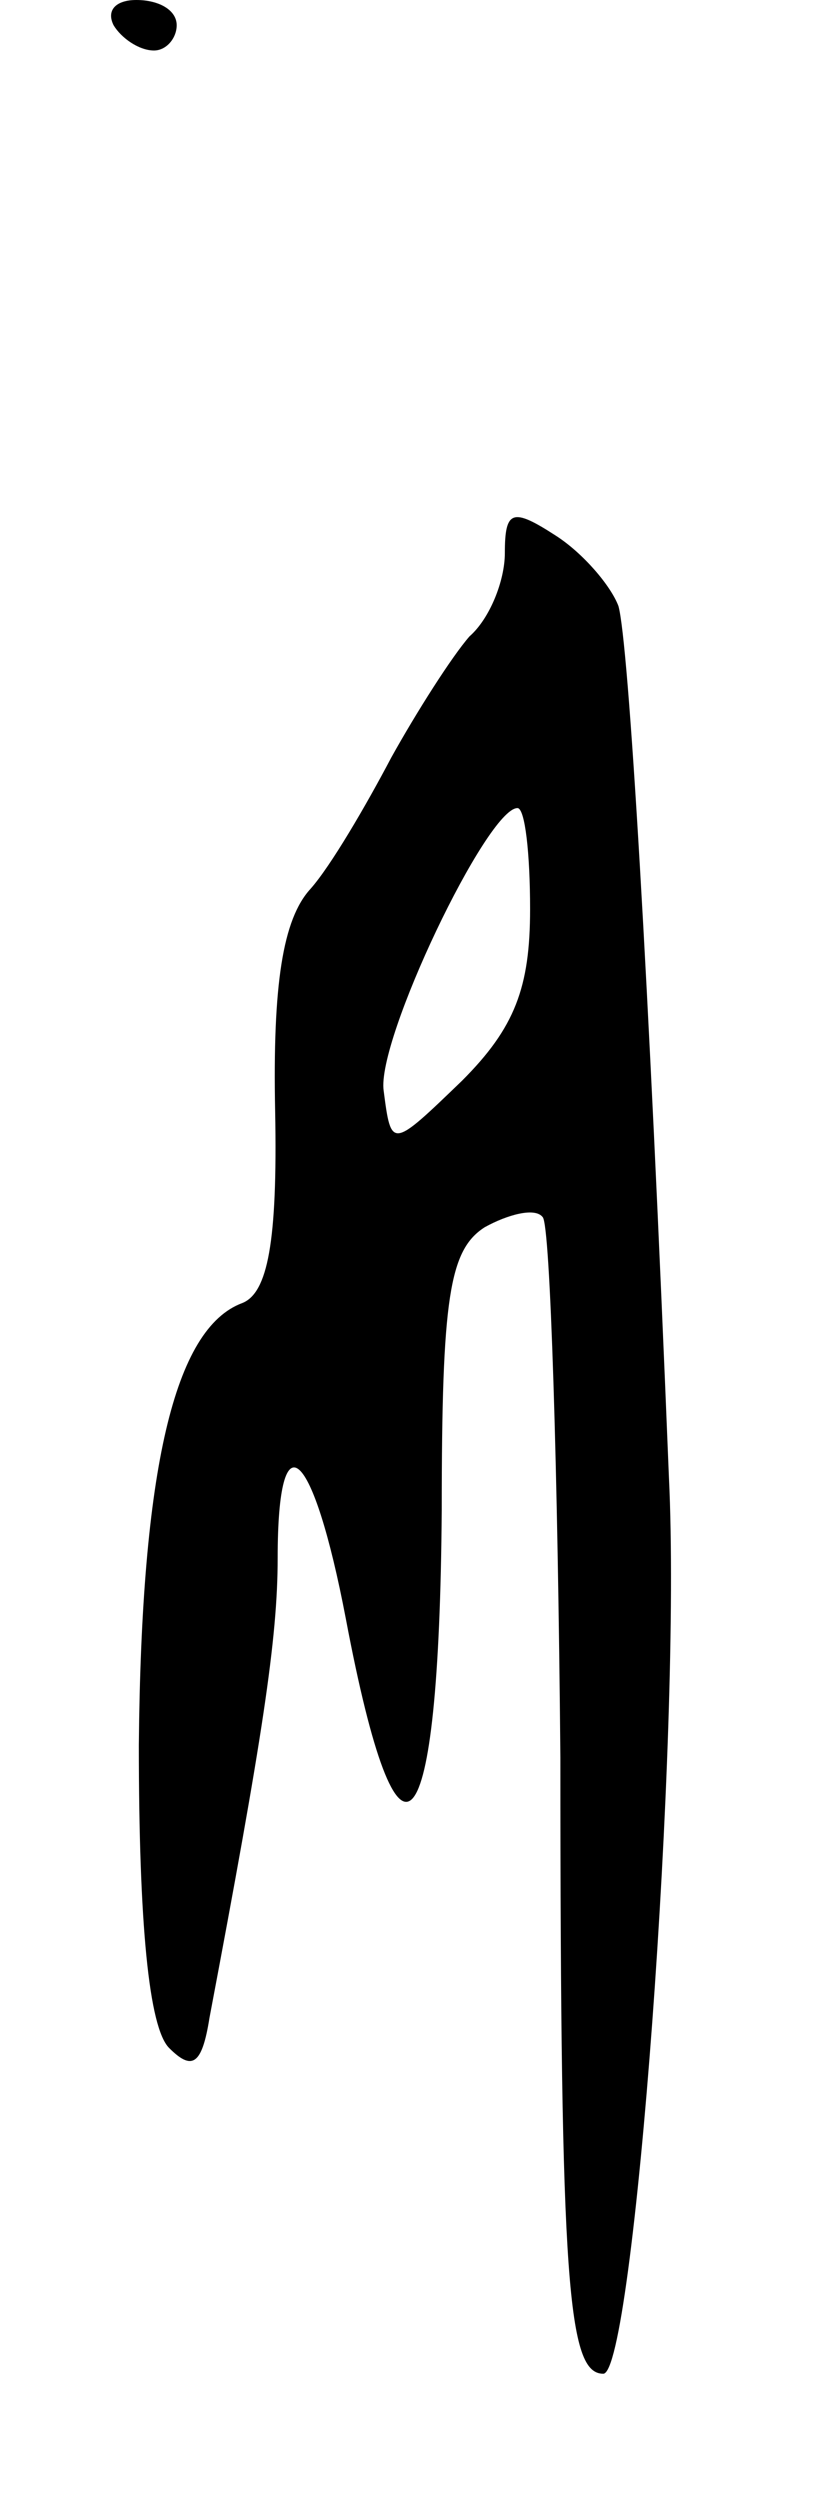 <svg version="1.0" xmlns="http://www.w3.org/2000/svg"
 width="33pt" height="99pt" viewBox="0 0 33 99"
 preserveAspectRatio="xMidYMid meet">
<g transform="translate(0,99) scale(0.1,-0.1)"
fill="#000000" stroke="none">
<path d="M45 980 c3 -5 10 -10 16 -10 5 0 9 5 9 10 0 6 -7 10 -16 10 -8 0 -12
-4 -9 -10z"/>
<path d="M200 771 c0 -11 -6 -26 -14 -33 -7 -8 -21 -30 -31 -48 -10 -19 -24
-43 -32 -52 -11 -12 -15 -38 -14 -88 1 -52 -3 -72 -13 -76 -27 -10 -40 -66
-41 -175 0 -71 4 -112 12 -120 9 -9 13 -7 16 12 21 111 27 150 27 182 0 57 14
44 27 -24 21 -111 37 -93 38 43 0 84 3 103 17 112 9 5 20 8 23 4 3 -3 6 -100
7 -214 0 -209 3 -244 17 -244 12 0 31 252 26 355 -8 199 -16 331 -20 345 -3 8
-14 21 -25 28 -17 11 -20 10 -20 -7z m10 -141 c0 -31 -6 -47 -27 -68 -28 -27
-28 -27 -31 -4 -3 20 41 112 53 112 3 0 5 -18 5 -40z"/>
</g>
</svg>
